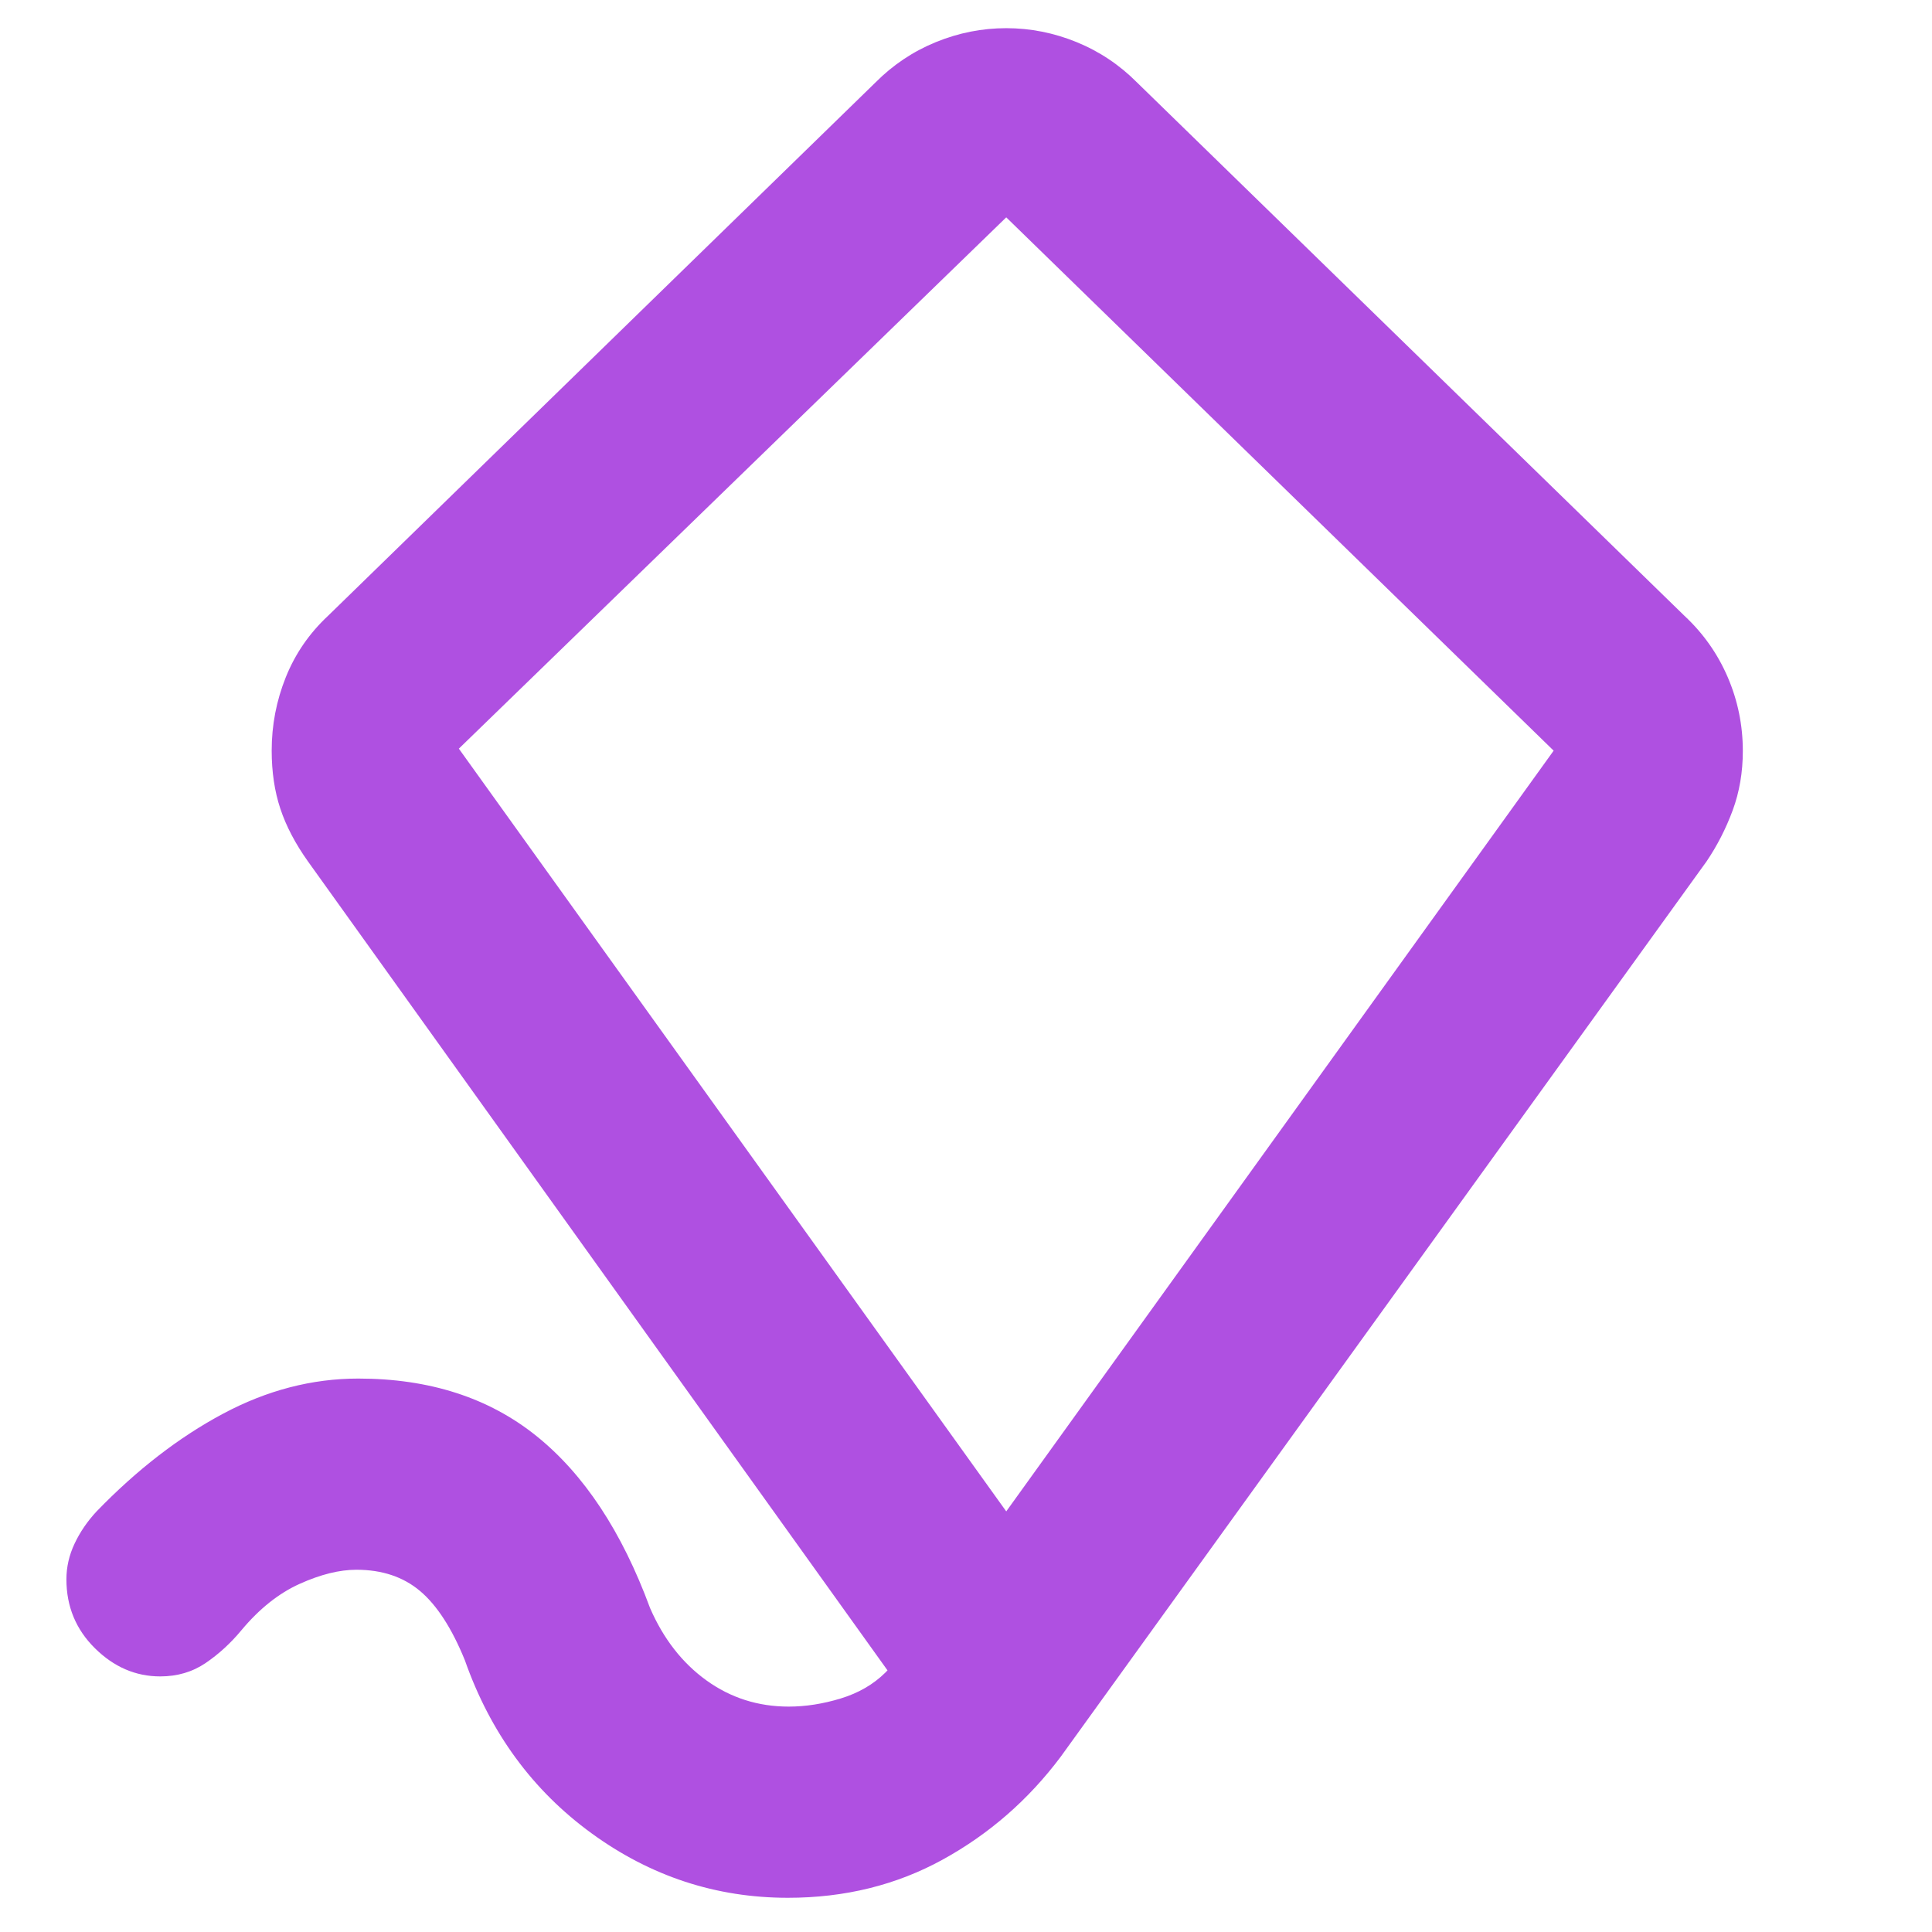 <svg xmlns="http://www.w3.org/2000/svg" height="48" viewBox="0 -960 960 960" width="48"><path fill="rgb(175, 80, 225)" d="m500-209 272-378-272-265-272 264 272 379Zm-1-321ZM391.5-17Q338-17 294-49t-63-86q-9.68-23.8-22.23-34.4-12.54-10.6-31.69-10.6-12.62 0-28.16 7-15.54 7-28.92 23-8 9.67-17.8 16.33Q92.4-127 79.6-127q-18.28 0-32.44-14Q33-155 33-175.24q0-9.16 4.06-17.75Q41.11-201.59 48-209q30-31 62.76-48.5Q143.51-275 178-275q53 0 88.5 28.5T323-161q10 23 28.05 36t40.87 13q12.58 0 25.83-4.04 13.25-4.04 22.17-12.85L441-130 153-532q-9.4-13.21-13.7-26.16-4.3-12.95-4.3-28.9 0-18.94 7-36.4 7-17.47 21-30.54l272-265q13.05-13.13 30.02-20.07Q482-946 500-946q18 0 34.98 6.93Q551.95-932.13 565-919l272 265q14 13.05 21.5 30.49 7.5 17.44 7.5 36.65 0 15.86-5.03 29.49Q855.93-543.74 848-532L527-87q-24 32-58.53 51T391.5-17Z"/></svg>